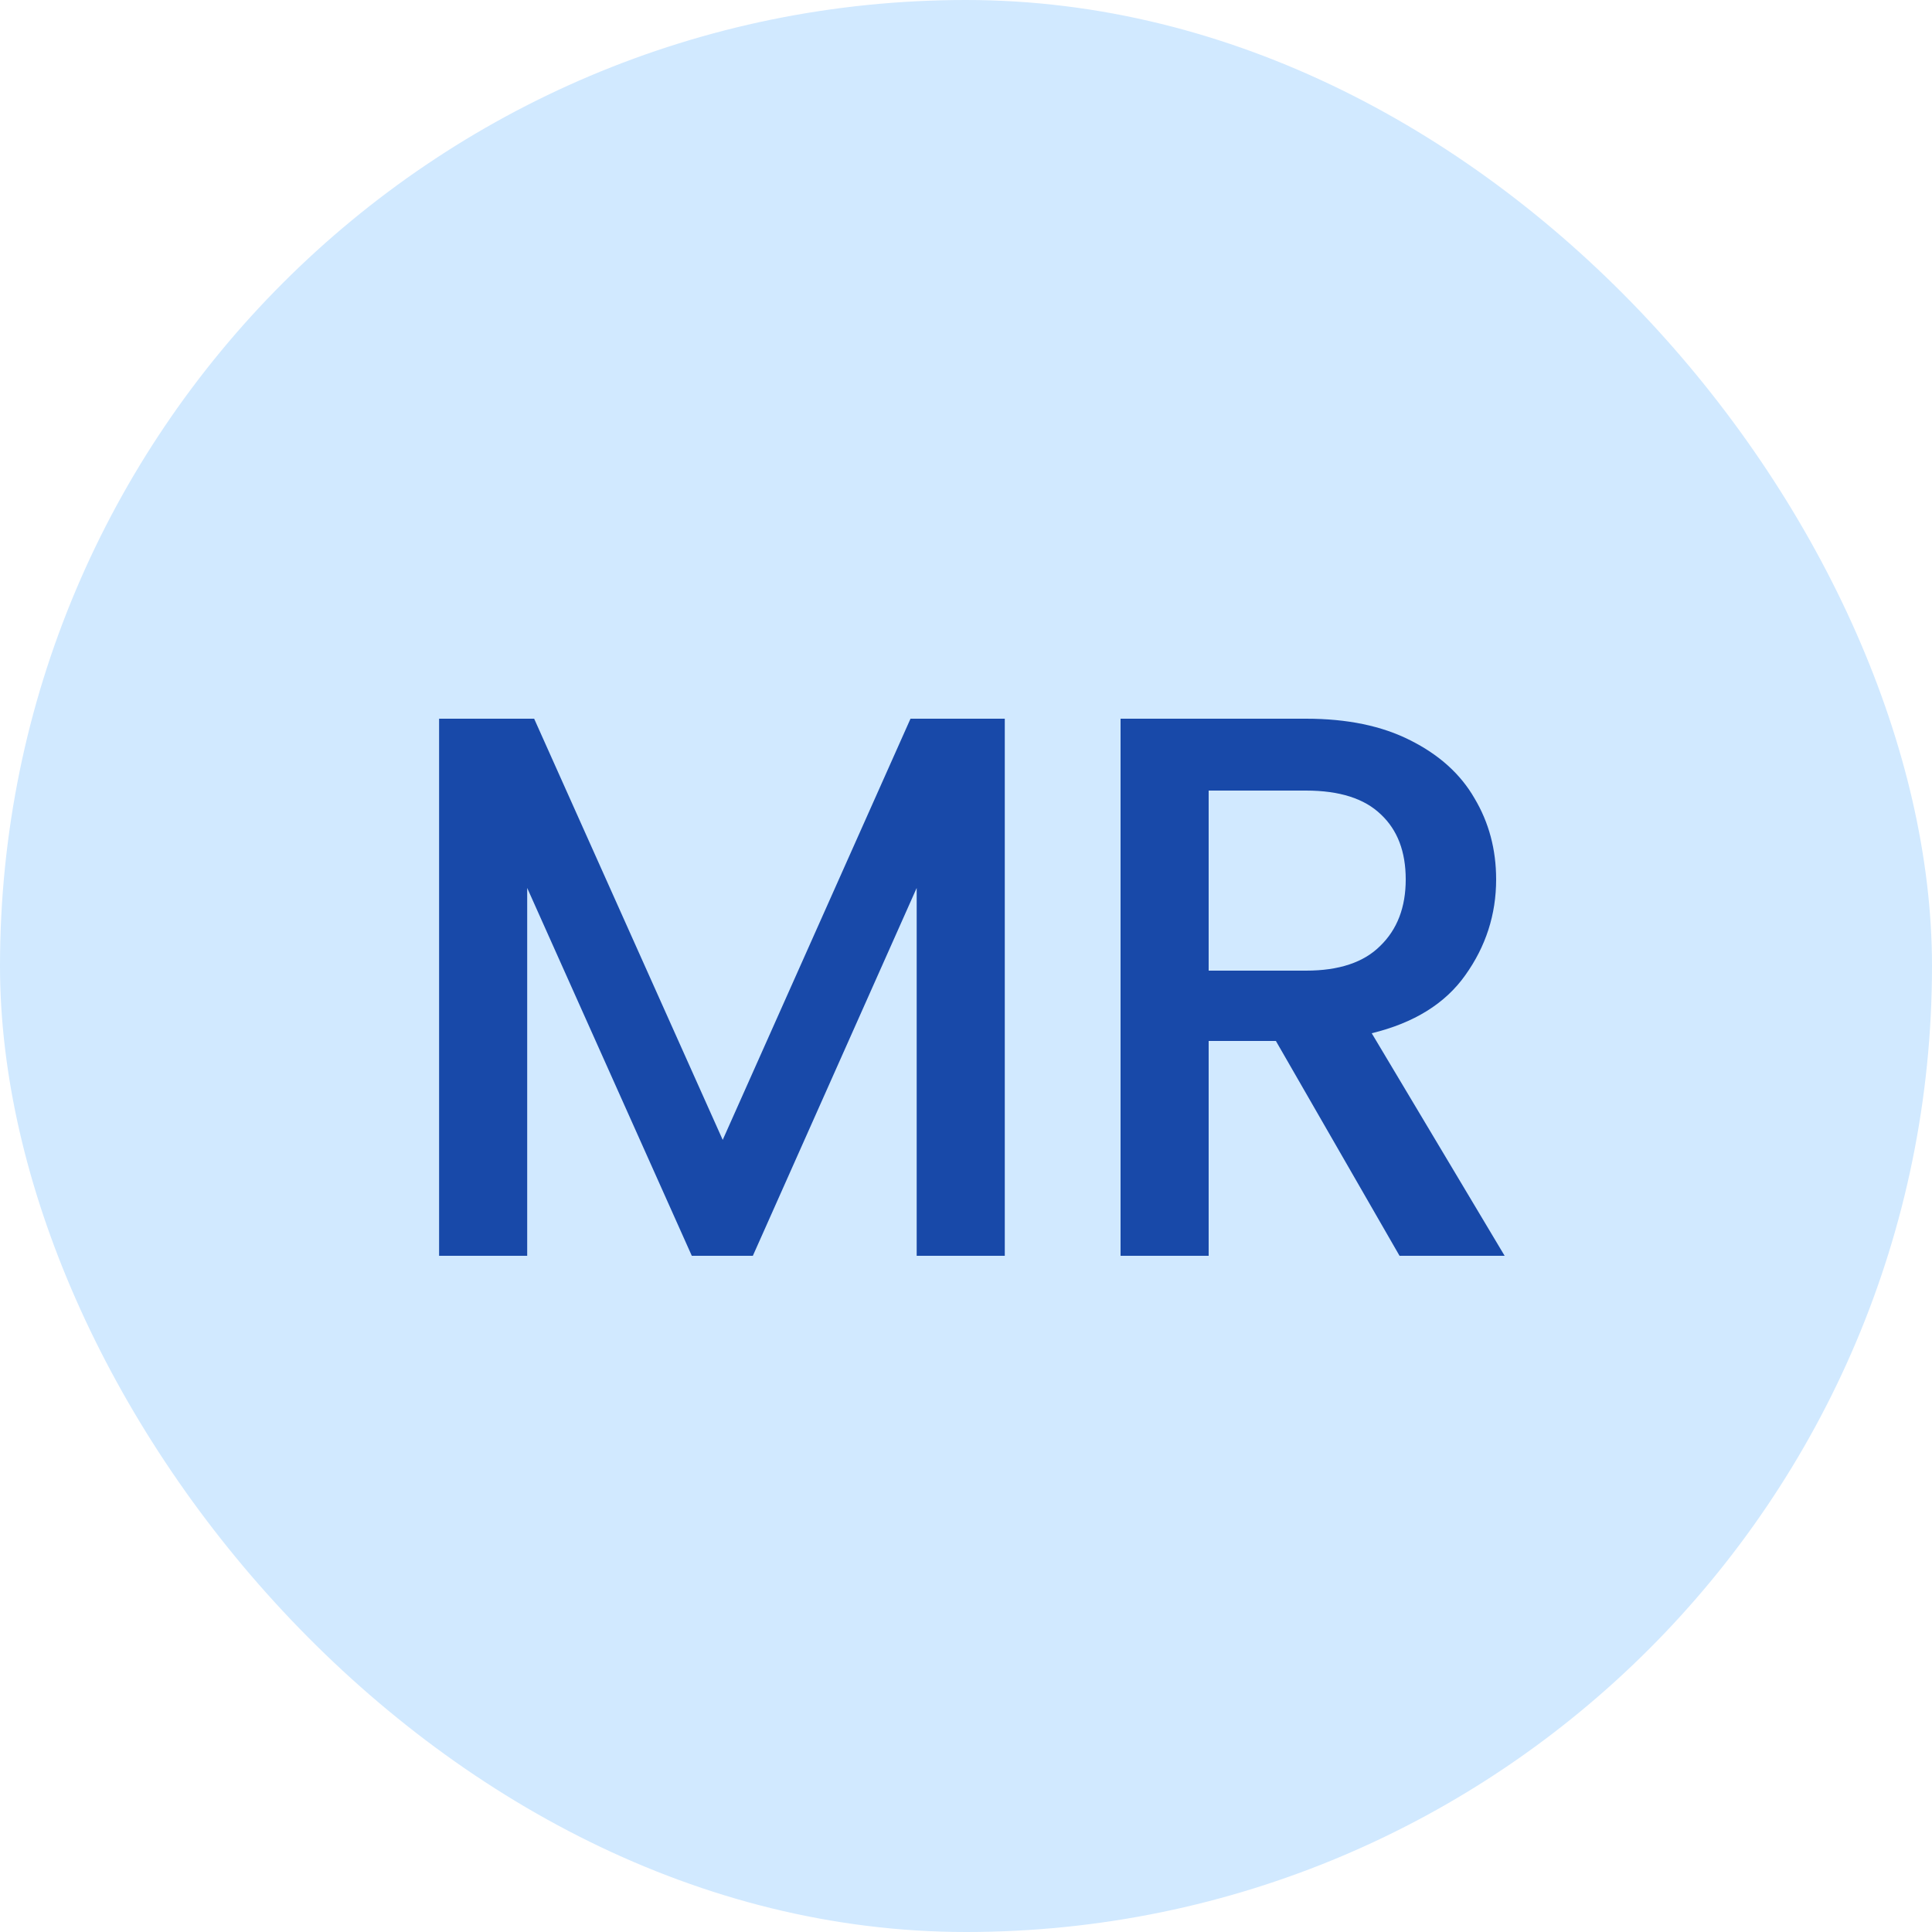 <svg width="40" height="40" viewBox="0 0 40 40" fill="none" xmlns="http://www.w3.org/2000/svg">
<rect width="40" height="40" rx="20" fill="#D1E9FF"/>
<path d="M20.803 14.88V26H18.979V18.384L15.587 26H14.323L10.915 18.384V26H9.091V14.88H11.059L14.963 23.6L18.851 14.88H20.803ZM28.976 26L26.416 21.552H25.024V26H23.2V14.88H27.04C27.893 14.88 28.613 15.029 29.2 15.328C29.797 15.627 30.24 16.027 30.528 16.528C30.827 17.029 30.976 17.589 30.976 18.208C30.976 18.933 30.763 19.595 30.336 20.192C29.92 20.779 29.275 21.179 28.4 21.392L31.152 26H28.976ZM25.024 20.096H27.04C27.723 20.096 28.235 19.925 28.576 19.584C28.928 19.243 29.104 18.784 29.104 18.208C29.104 17.632 28.933 17.184 28.592 16.864C28.251 16.533 27.733 16.368 27.04 16.368H25.024V20.096Z" fill="#1849A9"/>
</svg>
